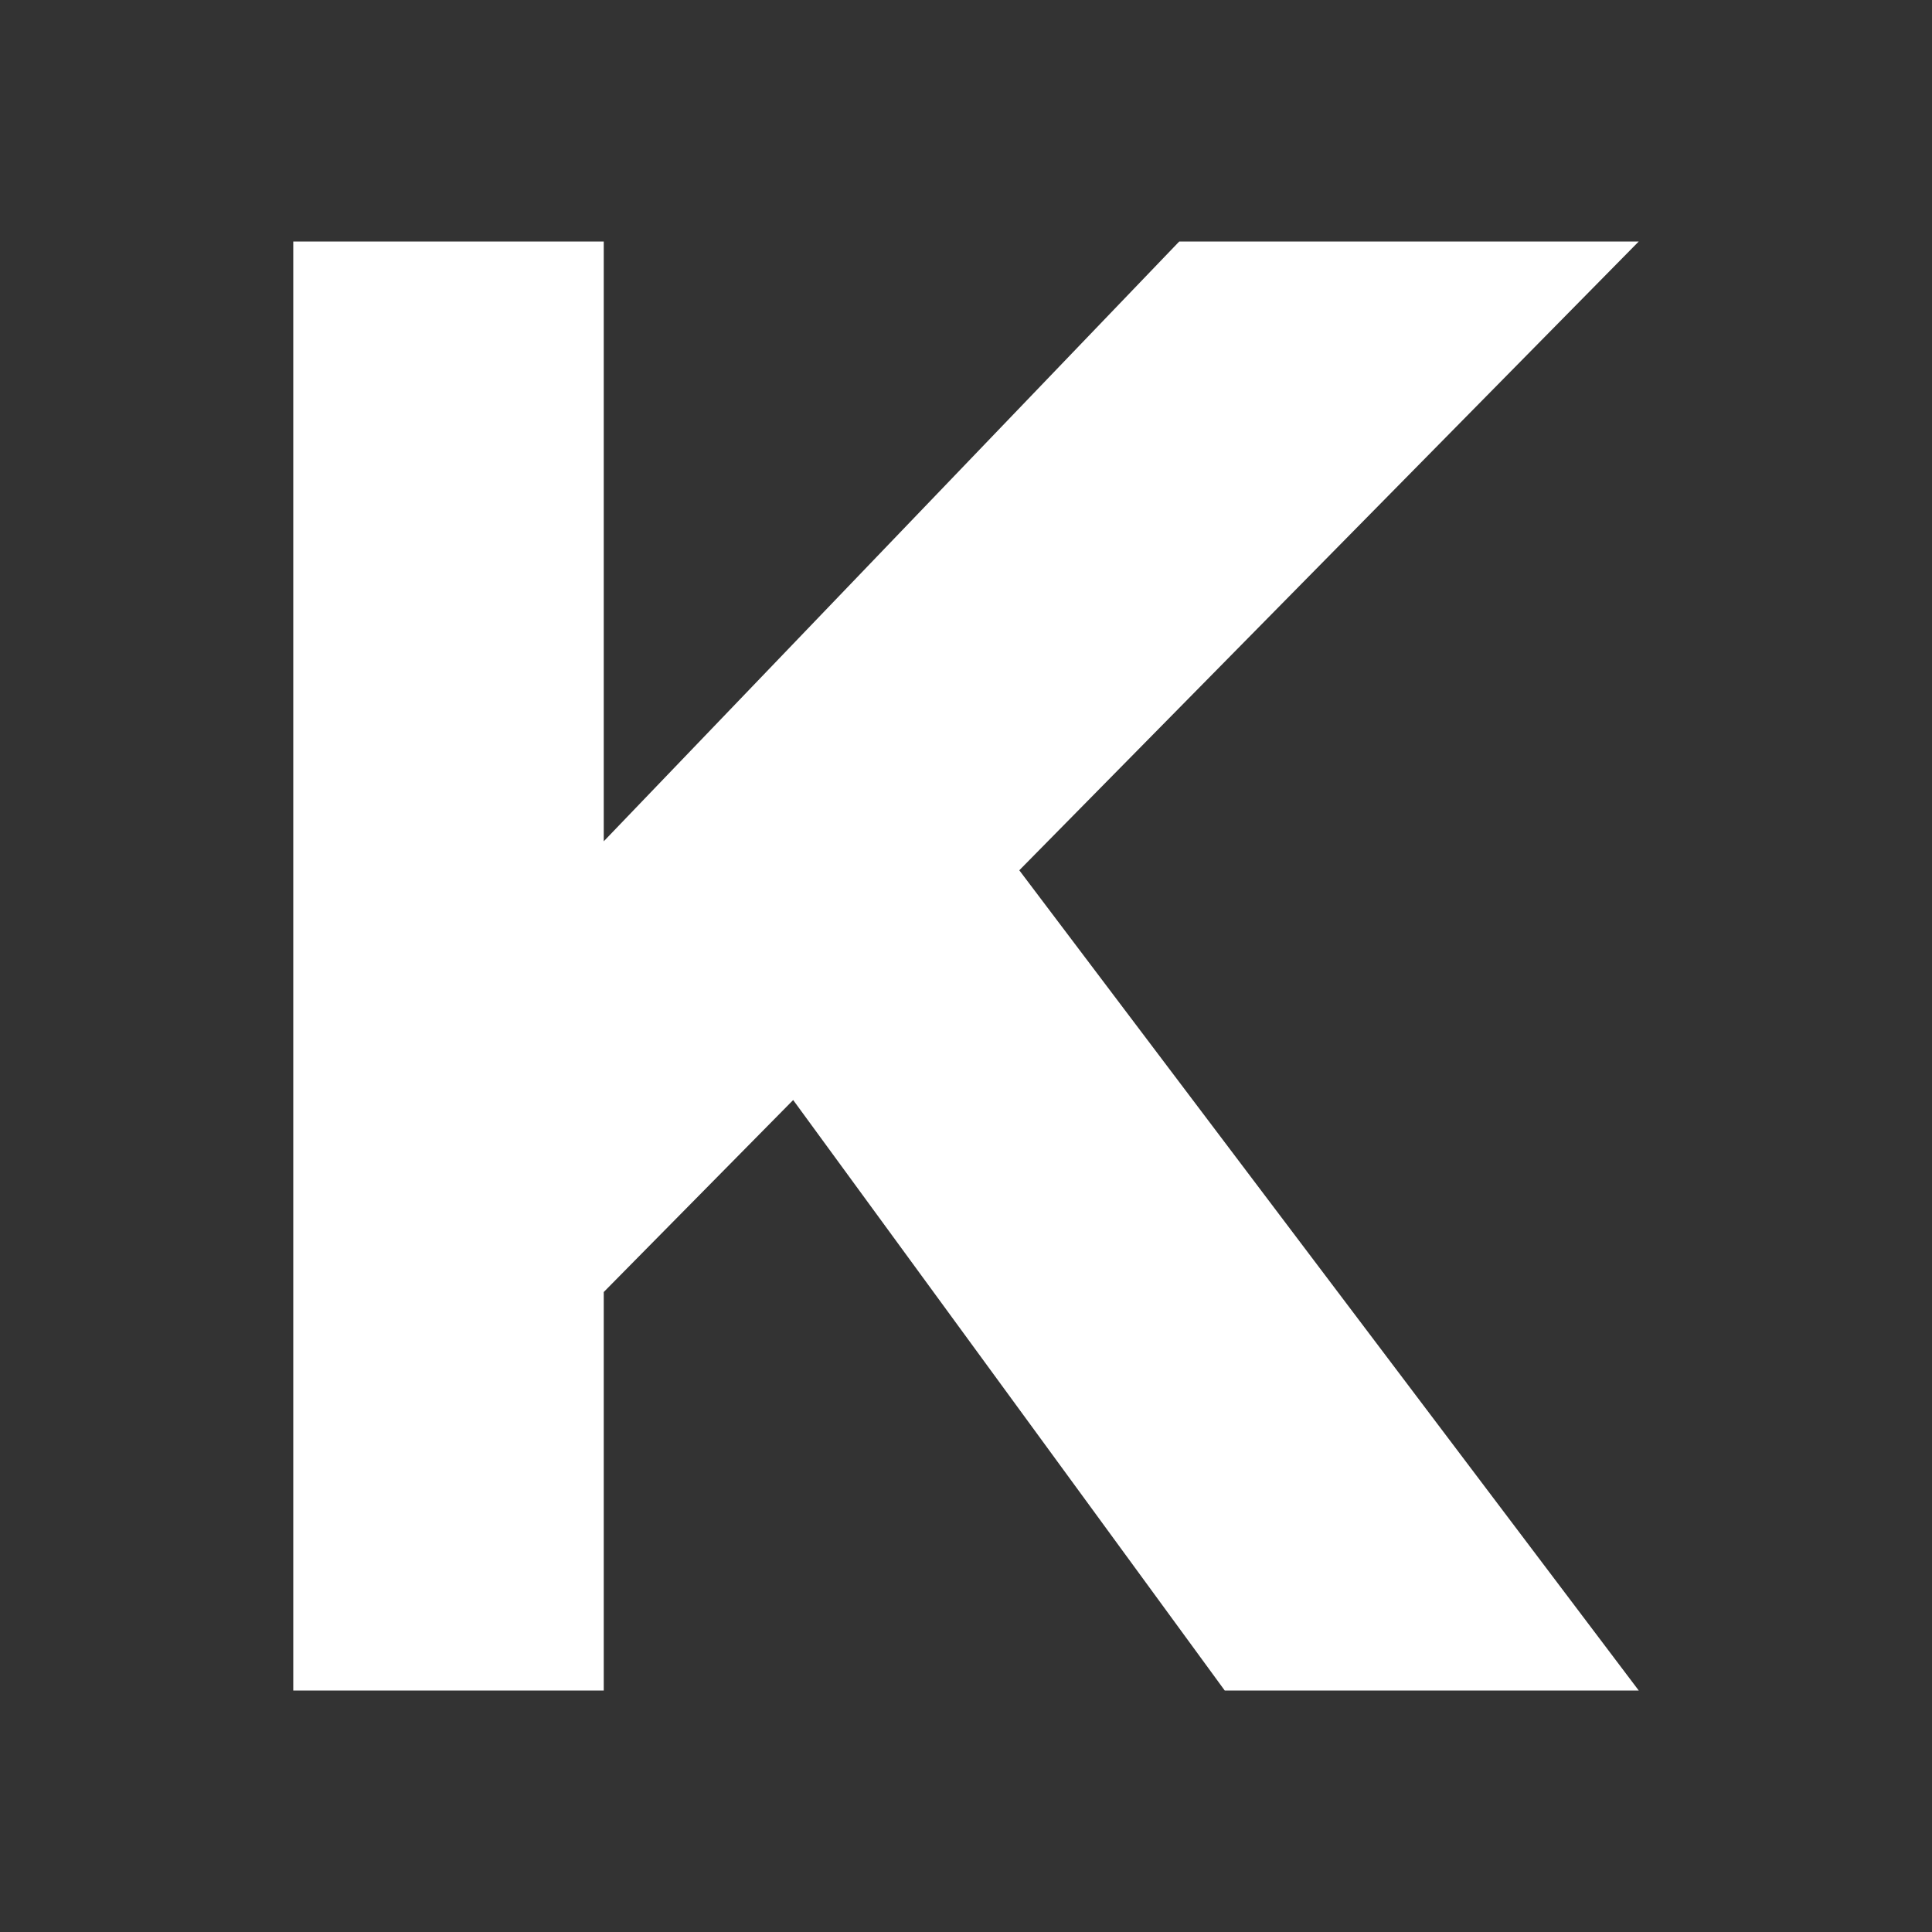 <svg width="24" height="24" viewBox="0 0 24 24" fill="none" xmlns="http://www.w3.org/2000/svg">
<rect x="0" y="0" width="24" height="24" fill="#333333" stroke="none"/>
<path d="M3.643 21V3H7.5V10.451L14.649 3H20.357L12.662 10.811L20.357 21H15.214L9.853 13.665L7.5 16.05V21H3.643Z" fill="white"/>
</svg>
